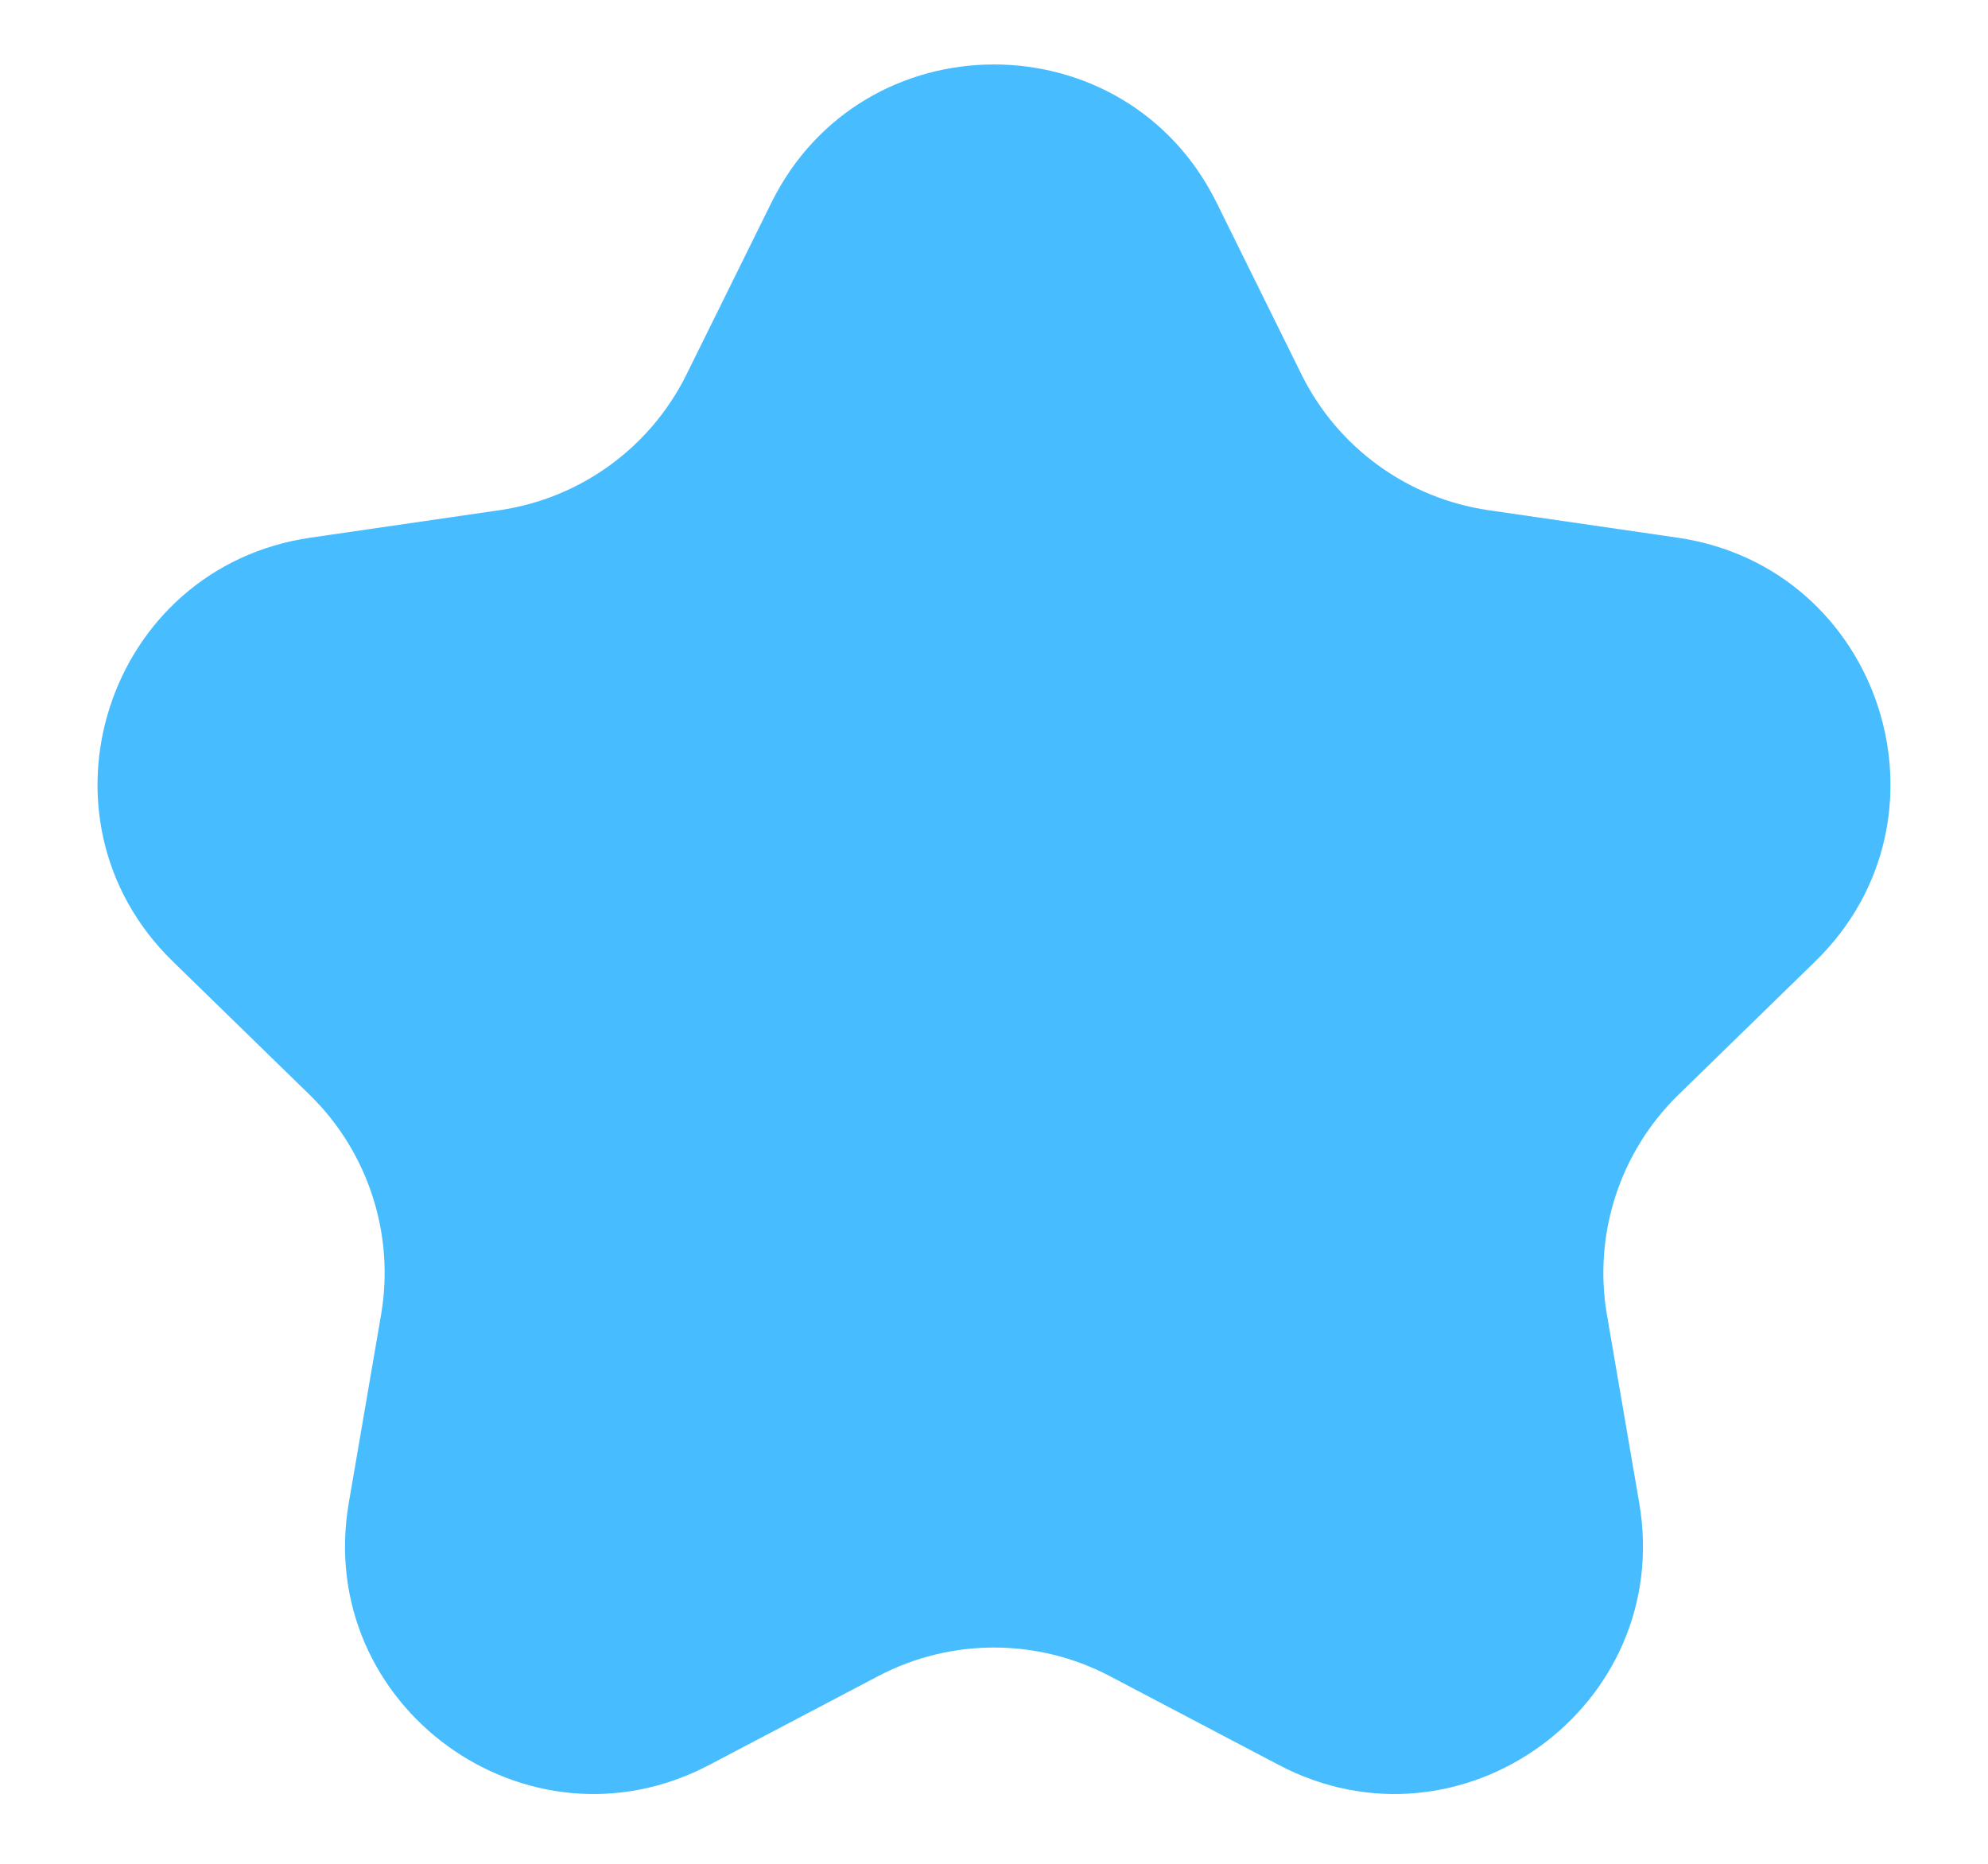 <svg width="16" height="15" viewBox="0 0 16 15" fill="none" xmlns="http://www.w3.org/2000/svg">
<path d="M6.207 1.634C6.94 0.147 9.06 0.147 9.793 1.634L10.474 3.012C10.765 3.602 11.328 4.011 11.979 4.106L13.5 4.327C15.141 4.565 15.796 6.581 14.609 7.738L13.508 8.811C13.037 9.271 12.822 9.933 12.933 10.581L13.193 12.096C13.473 13.73 11.758 14.976 10.291 14.204L8.931 13.489C8.348 13.183 7.652 13.183 7.069 13.489L5.709 14.204C4.242 14.976 2.527 13.73 2.807 12.096L3.067 10.581C3.178 9.933 2.963 9.271 2.492 8.811L1.391 7.738C0.204 6.581 0.859 4.565 2.5 4.327L4.021 4.106C4.672 4.011 5.235 3.602 5.526 3.012L6.207 1.634Z" fill="#47BDFF"/>
</svg>
